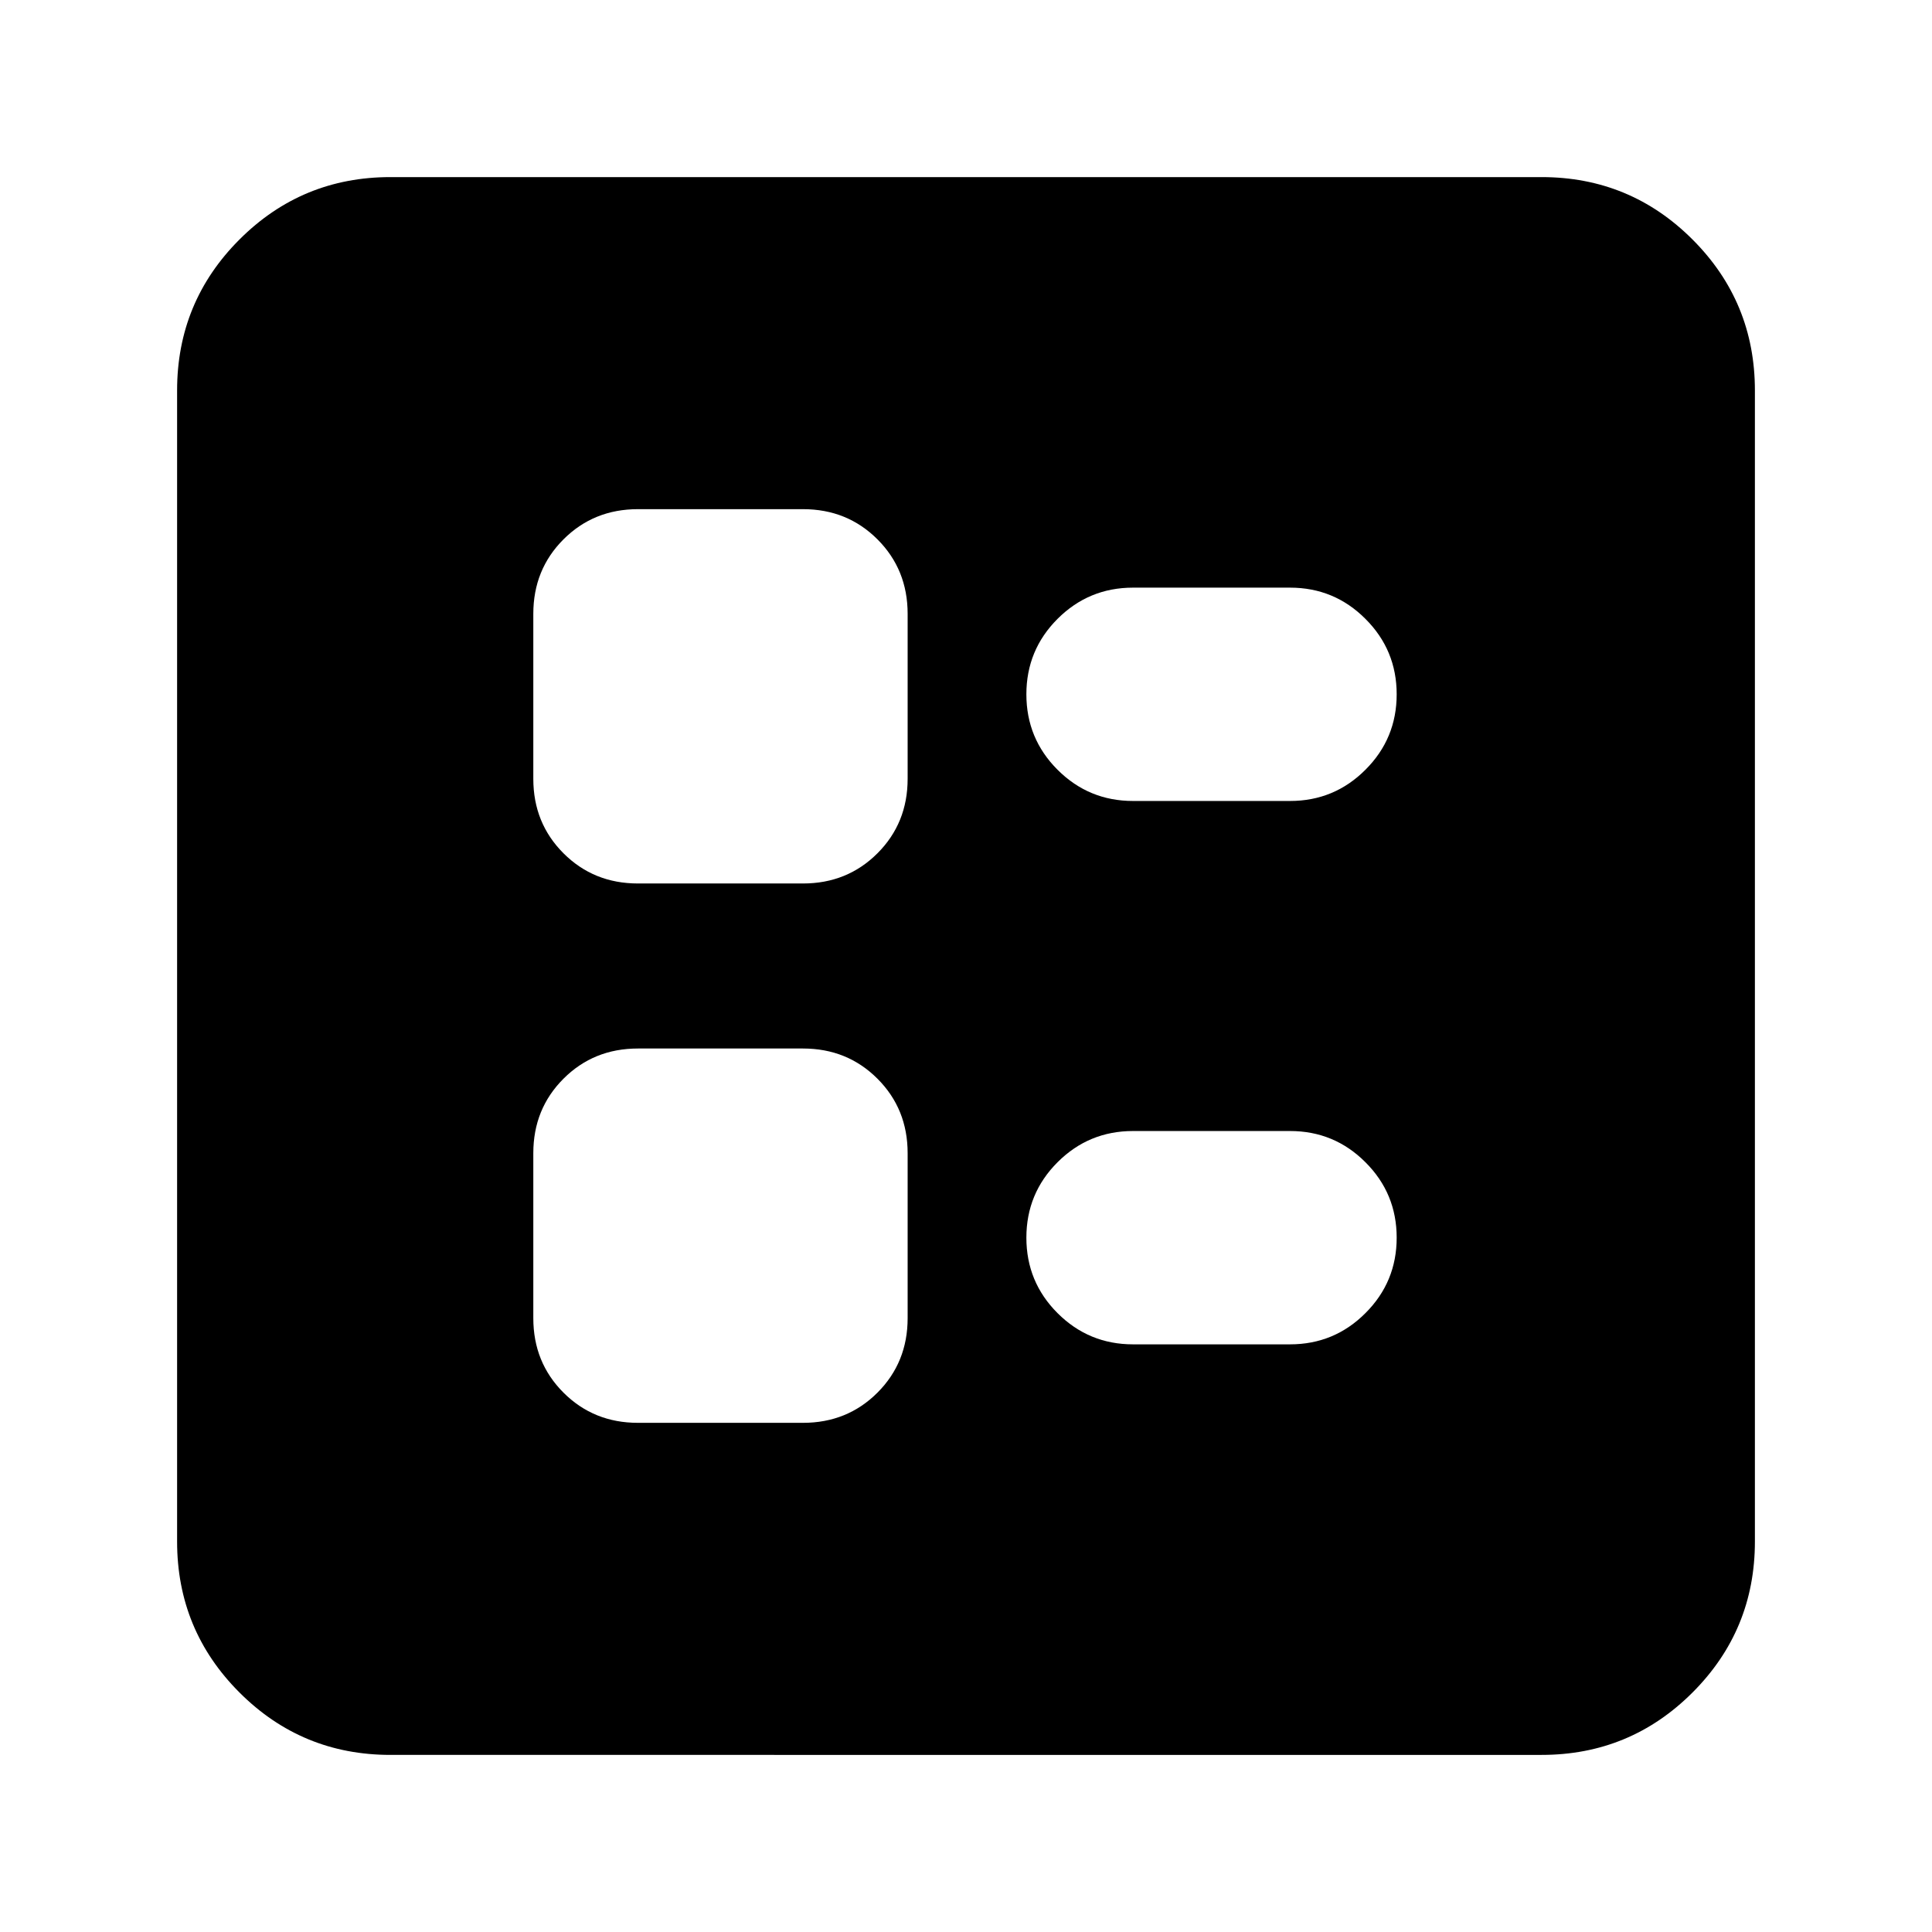 <svg xmlns="http://www.w3.org/2000/svg" height="24" width="24"><path d="M14.075 9.95h1.95q.55 0 .937-.388.388-.387.388-.937t-.388-.937q-.387-.388-.937-.388h-1.95q-.55 0-.938.388-.387.387-.387.937t.387.937q.388.388.938.388Zm0 6.75h1.95q.55 0 .937-.388.388-.387.388-.937t-.388-.937q-.387-.388-.937-.388h-1.95q-.55 0-.938.388-.387.387-.387.937t.387.937q.388.388.938.388Zm-6.15-5.725h2.05q.55 0 .925-.375t.375-.925v-2.05q0-.55-.375-.925t-.925-.375h-2.05q-.55 0-.925.375t-.375.925v2.05q0 .55.375.925t.925.375Zm0 6.7h2.05q.55 0 .925-.375t.375-.925v-2.05q0-.55-.375-.925t-.925-.375h-2.05q-.55 0-.925.375t-.375.925v2.05q0 .55.375.925t.925.375ZM4.85 21.8q-1.1 0-1.875-.775Q2.2 20.25 2.2 19.15V4.85q0-1.1.775-1.875Q3.75 2.2 4.85 2.2h14.3q1.1 0 1.875.775.775.775.775 1.875v14.3q0 1.1-.775 1.875-.775.775-1.875.775Z"/></svg>